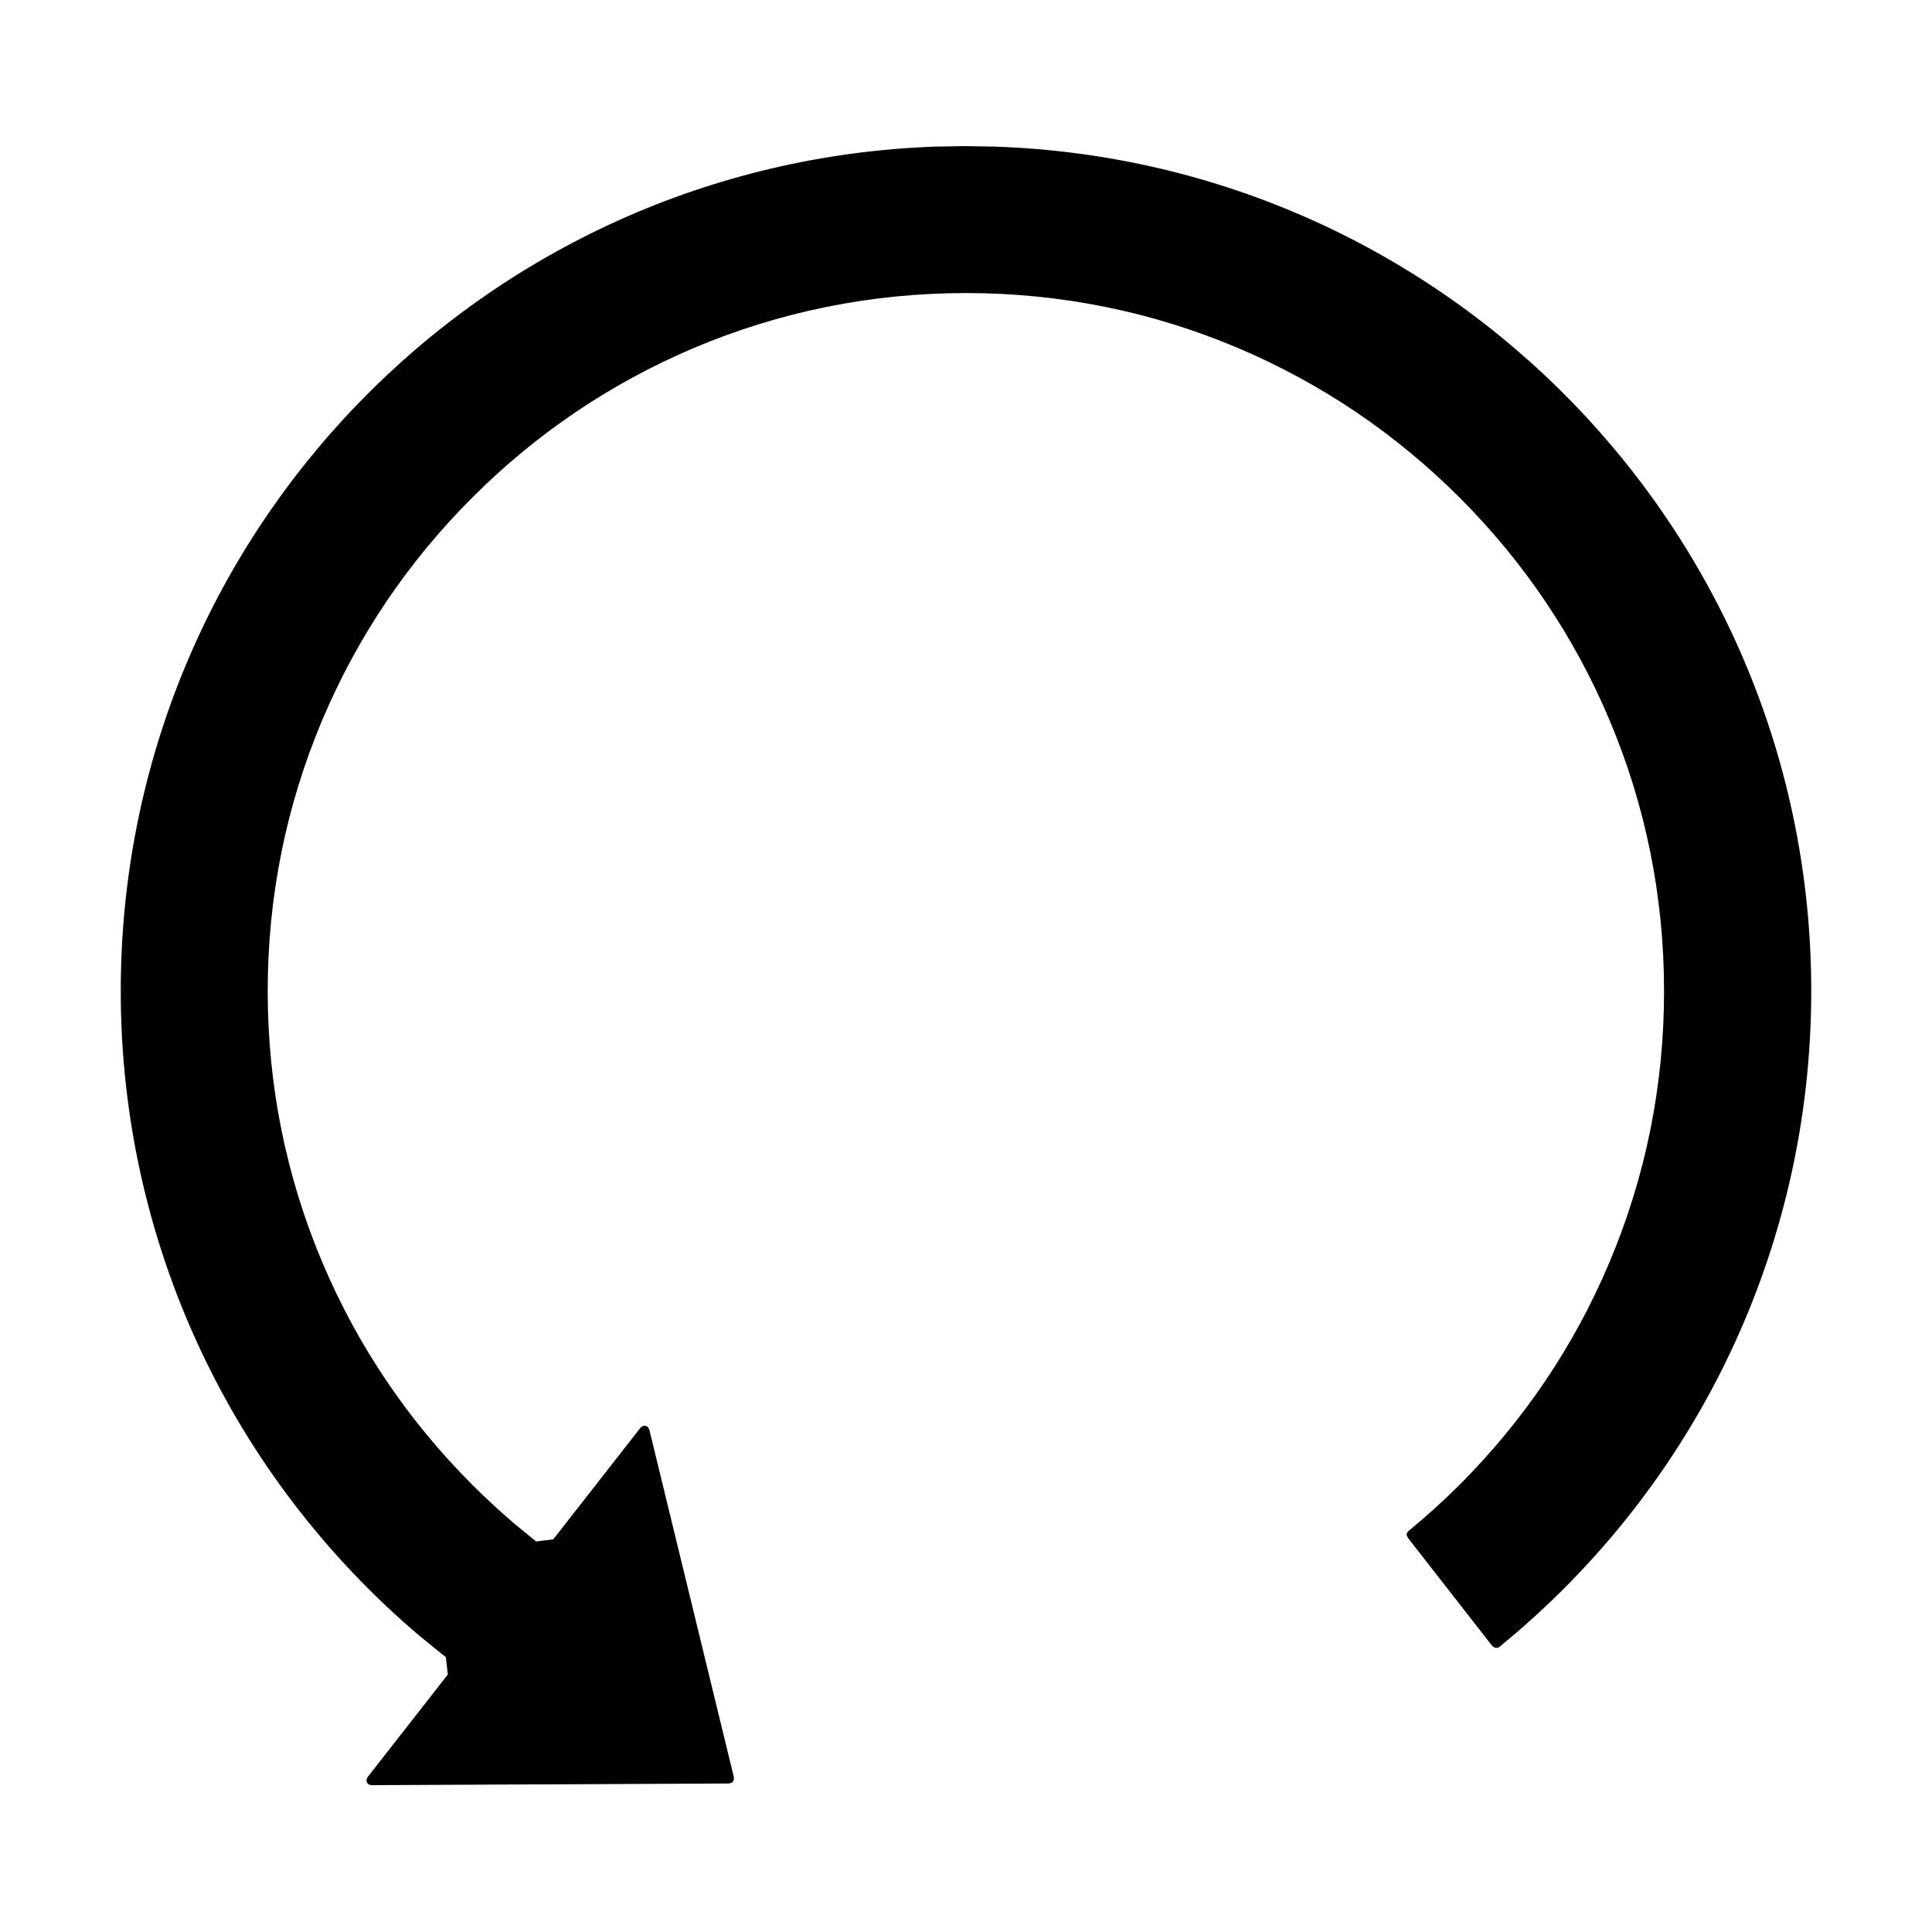 <?xml version="1.0" encoding="UTF-8"?>
<svg width="16px" height="16px" viewBox="0 0 16 16" version="1.1" xmlns="http://www.w3.org/2000/svg" xmlns:xlink="http://www.w3.org/1999/xlink">
    <title>p-undo</title>
    <g id="页面-1" stroke="none" stroke-width="1" fill="none" fill-rule="evenodd">
        <g id="画板" transform="translate(-512, -1422)" fill="#000000" fill-rule="nonzero">
            <g id="p-undo" transform="translate(512, 1422)">
                <rect id="矩形" opacity="0" x="0" y="0" width="16" height="16"></rect>
                <path d="M7.989,1.21 L8.23,1.214 C11.99,1.336 15,4.42 15,8.208 C15,10.341 14.04,12.316 12.417,13.639 C12.405,13.648 12.39,13.65 12.376,13.644 L12.358,13.631 L11.659,12.735 L11.65,12.716 C11.648,12.702 11.653,12.688 11.665,12.679 C11.817,12.553 11.957,12.427 12.088,12.296 C12.619,11.764 13.037,11.146 13.327,10.458 C13.628,9.747 13.781,8.99 13.781,8.208 C13.781,7.426 13.628,6.669 13.327,5.958 C13.037,5.271 12.619,4.652 12.088,4.121 C11.556,3.589 10.937,3.172 10.25,2.881 C9.539,2.58 8.782,2.427 8,2.427 C7.218,2.427 6.461,2.58 5.748,2.881 C5.061,3.172 4.442,3.589 3.911,4.121 C3.379,4.652 2.962,5.271 2.671,5.958 C2.37,6.669 2.217,7.426 2.217,8.208 C2.217,8.99 2.37,9.747 2.671,10.458 C2.962,11.146 3.379,11.764 3.911,12.296 C4.023,12.408 4.139,12.515 4.258,12.617 L4.44,12.766 L4.582,12.748 L5.305,11.823 L5.324,11.809 C5.338,11.805 5.354,11.808 5.365,11.818 L5.377,11.838 L6.078,14.719 L6.077,14.744 L6.063,14.762 L6.063,14.762 L6.04,14.77 L3.075,14.784 L3.053,14.778 C3.041,14.77 3.034,14.755 3.035,14.74 L3.044,14.718 L3.709,13.867 L3.692,13.724 L3.475,13.548 C1.92,12.23 1,10.295 1,8.208 C1,4.423 3.995,1.346 7.749,1.214 L7.989,1.21 Z" id="路径"></path>
            </g>
        </g>
    </g>
</svg>